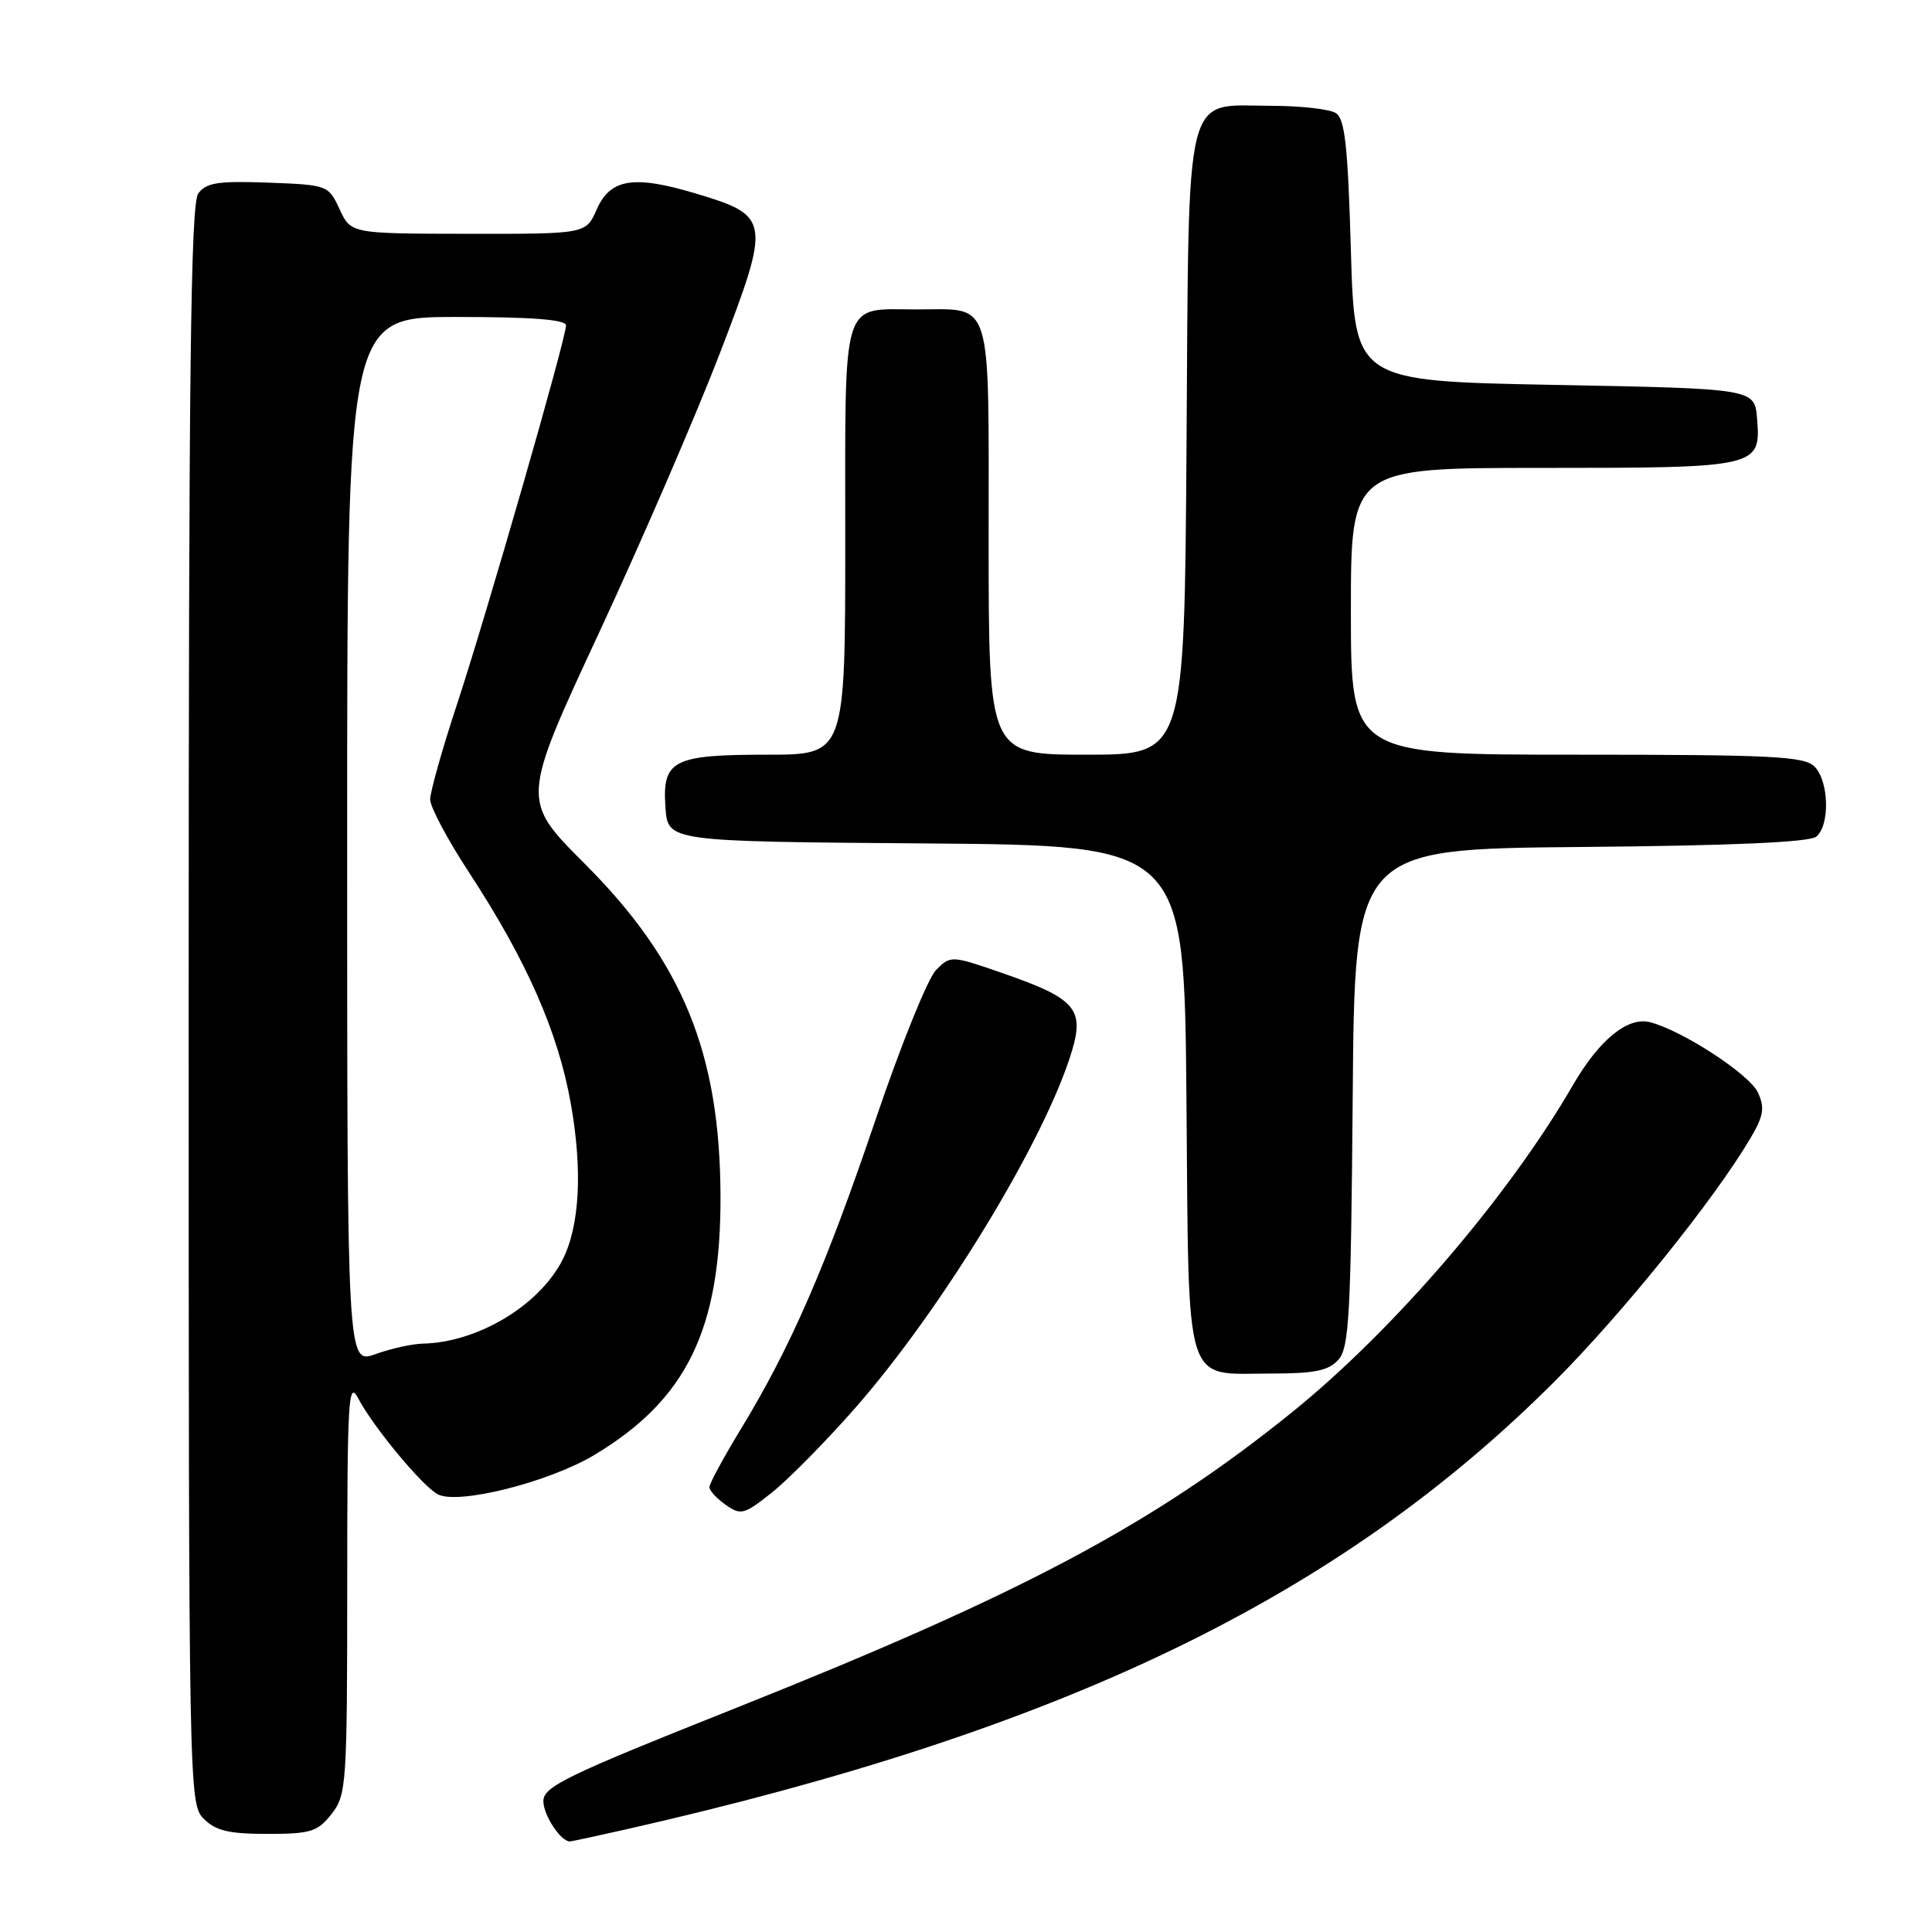 <?xml version="1.0" encoding="UTF-8" standalone="no"?>
<!DOCTYPE svg PUBLIC "-//W3C//DTD SVG 1.1//EN" "http://www.w3.org/Graphics/SVG/1.1/DTD/svg11.dtd" >
<svg xmlns="http://www.w3.org/2000/svg" xmlns:xlink="http://www.w3.org/1999/xlink" version="1.1" viewBox="0 0 256 256">
 <g >
 <path fill="currentColor"
d=" M 82.69 242.46 C 140.82 229.32 177.31 211.73 206.02 183.02 C 214.97 174.06 227.16 158.93 231.93 150.84 C 233.69 147.86 233.87 146.80 232.94 144.78 C 231.84 142.35 222.86 136.51 218.61 135.44 C 215.67 134.70 211.89 137.80 208.44 143.75 C 199.87 158.56 184.67 176.27 171.14 187.18 C 152.81 201.97 135.46 211.19 97.75 226.22 C 75.03 235.26 72.00 236.73 72.00 238.66 C 72.00 240.51 74.29 244.00 75.51 244.00 C 75.71 244.00 78.94 243.31 82.69 242.46 Z  M 43.93 240.37 C 45.91 237.84 46.00 236.53 46.01 210.12 C 46.01 185.40 46.16 182.79 47.46 185.28 C 49.42 189.03 55.93 196.89 58.00 198.00 C 60.68 199.43 72.74 196.40 78.79 192.77 C 91.00 185.43 95.52 176.14 95.47 158.50 C 95.41 139.55 90.46 127.43 77.45 114.42 C 69.06 106.03 69.06 106.03 79.41 83.77 C 85.10 71.52 92.31 54.83 95.44 46.67 C 102.15 29.17 102.07 28.60 92.23 25.65 C 83.96 23.17 80.87 23.67 79.07 27.75 C 77.64 31.00 77.64 31.00 62.07 30.98 C 46.50 30.96 46.50 30.96 45.00 27.73 C 43.51 24.53 43.43 24.50 35.52 24.20 C 28.87 23.96 27.33 24.20 26.27 25.64 C 25.26 27.02 25.00 49.22 25.00 133.19 C 25.00 237.67 25.03 239.03 27.00 241.00 C 28.59 242.59 30.33 243.00 35.43 243.00 C 41.18 243.00 42.07 242.72 43.93 240.37 Z  M 113.15 186.76 C 124.79 173.55 138.54 150.94 142.04 139.25 C 143.70 133.71 142.45 132.28 133.05 129.02 C 126.03 126.58 125.98 126.58 124.03 128.53 C 122.95 129.62 119.33 138.57 115.99 148.44 C 109.44 167.78 104.75 178.55 98.17 189.35 C 95.88 193.12 94.00 196.58 94.00 197.05 C 94.00 197.51 94.97 198.57 96.16 199.40 C 98.17 200.81 98.60 200.69 102.22 197.82 C 104.37 196.12 109.29 191.14 113.15 186.76 Z  M 177.33 180.19 C 178.77 178.60 179.00 174.33 179.24 145.44 C 179.50 112.50 179.50 112.50 209.42 112.23 C 229.45 112.06 239.77 111.60 240.67 110.86 C 242.50 109.34 242.35 103.49 240.43 101.57 C 239.07 100.21 234.80 100.00 208.93 100.00 C 179.00 100.00 179.00 100.00 179.00 81.00 C 179.00 62.00 179.00 62.00 204.31 62.00 C 233.00 62.00 233.35 61.92 232.82 55.46 C 232.50 51.50 232.50 51.50 206.00 51.00 C 179.50 50.50 179.50 50.50 179.00 33.21 C 178.60 19.32 178.21 15.74 177.00 14.98 C 176.18 14.46 172.31 14.02 168.40 14.02 C 156.78 13.99 157.55 10.87 157.22 59.10 C 156.94 100.00 156.94 100.00 143.97 100.00 C 131.00 100.00 131.00 100.00 131.00 71.54 C 131.00 38.93 131.64 41.00 121.50 41.00 C 111.36 41.00 112.00 38.93 112.00 71.54 C 112.00 100.00 112.00 100.00 101.69 100.00 C 89.11 100.00 87.73 100.72 88.18 107.04 C 88.50 111.50 88.50 111.50 122.71 111.76 C 156.92 112.03 156.92 112.03 157.21 145.59 C 157.55 184.69 156.71 182.00 168.54 182.00 C 174.17 182.00 176.04 181.62 177.33 180.19 Z  M 46.00 111.38 C 46.00 42.00 46.00 42.00 60.50 42.00 C 70.50 42.00 75.00 42.35 75.00 43.12 C 75.00 44.85 64.52 81.27 60.56 93.31 C 58.60 99.25 57.00 104.93 57.00 105.93 C 57.00 106.93 59.32 111.29 62.16 115.62 C 69.76 127.24 73.93 136.69 75.62 146.15 C 77.22 155.06 76.82 162.52 74.50 167.01 C 71.37 173.05 63.24 177.89 56.00 178.04 C 54.62 178.07 51.81 178.69 49.75 179.43 C 46.00 180.76 46.00 180.76 46.00 111.38 Z "/>
</g>
</svg>